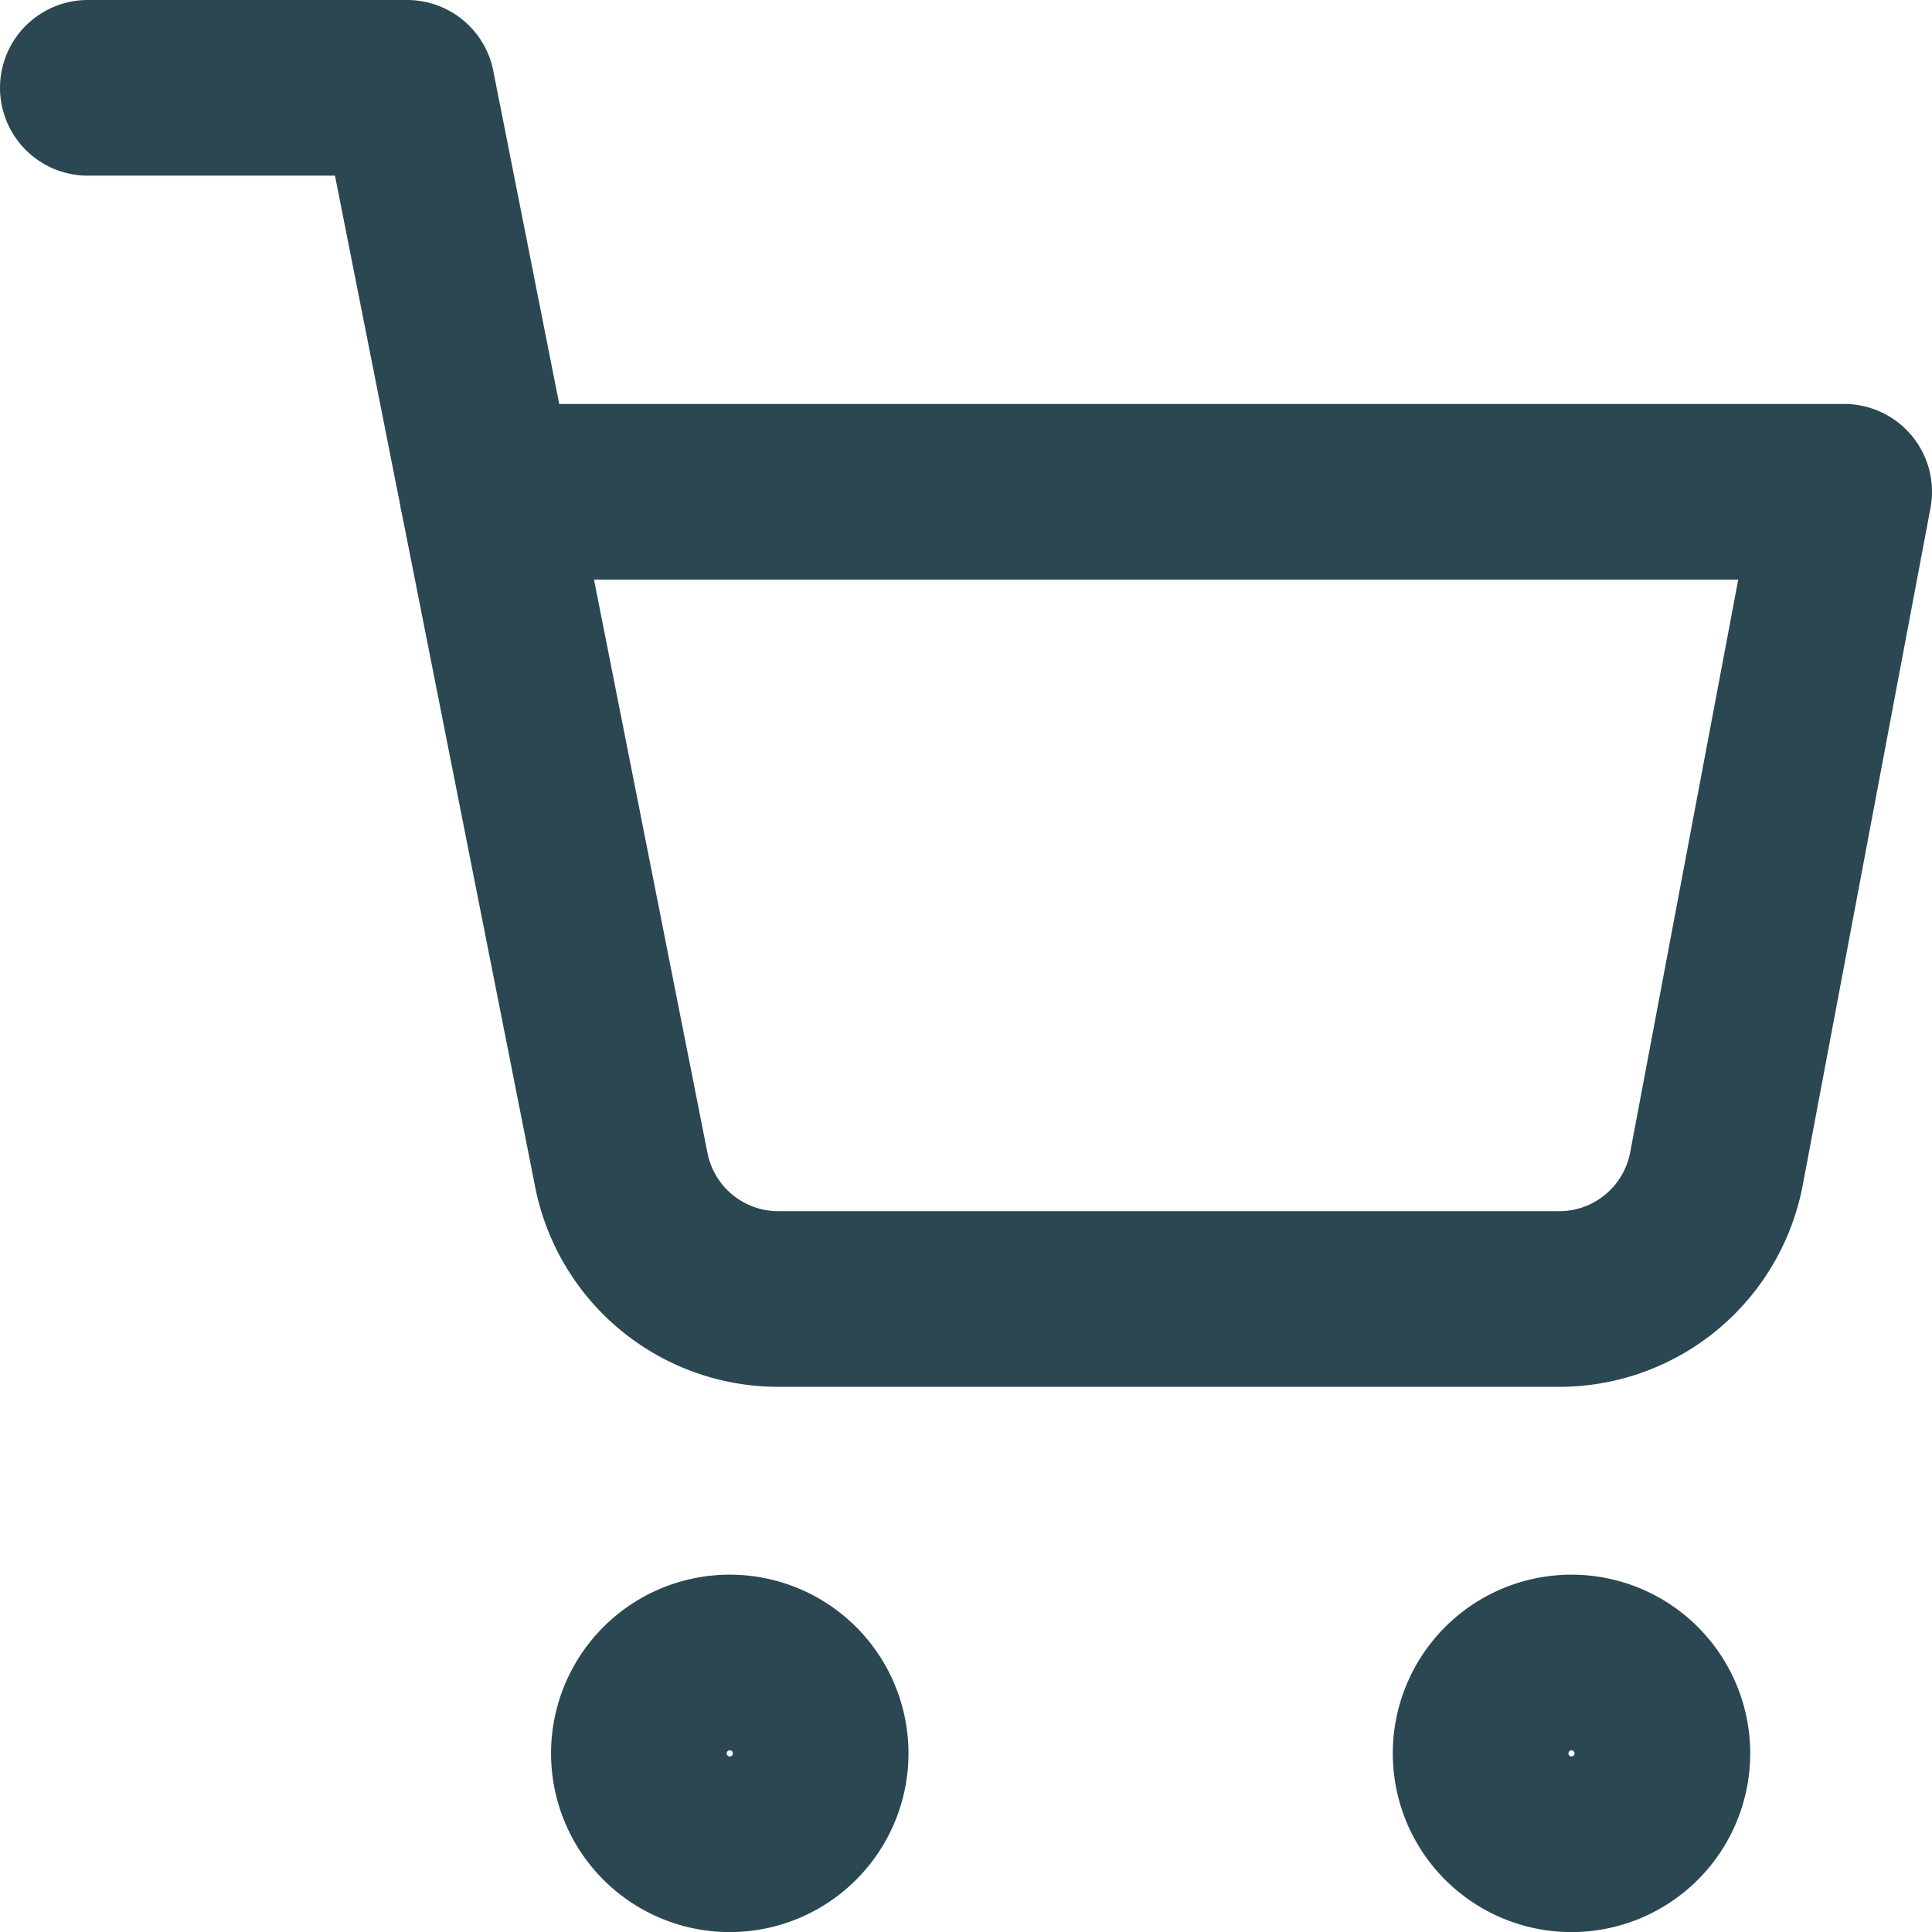 <svg xmlns="http://www.w3.org/2000/svg" width="22" height="22" viewBox="0 0 22 22"><defs><style>.a{fill:none;stroke:#2a4752;stroke-linecap:round;stroke-linejoin:round;stroke-width:2px;}</style></defs><g transform="translate(-0.5 -0.5)"><path class="a" d="M14.069,31.035A1.035,1.035,0,1,1,13.035,30,1.035,1.035,0,0,1,14.069,31.035Z" transform="translate(-4.224 -10.569)"/><path class="a" d="M30.569,31.035A1.035,1.035,0,1,1,29.535,30,1.035,1.035,0,0,1,30.569,31.035Z" transform="translate(-11.139 -10.569)"/><path class="a" d="M1.5,1.5H5.136L7.573,13.812a1.823,1.823,0,0,0,1.818,1.48h8.836a1.823,1.823,0,0,0,1.818-1.48L21.5,6.1H6.045"/></g></svg>